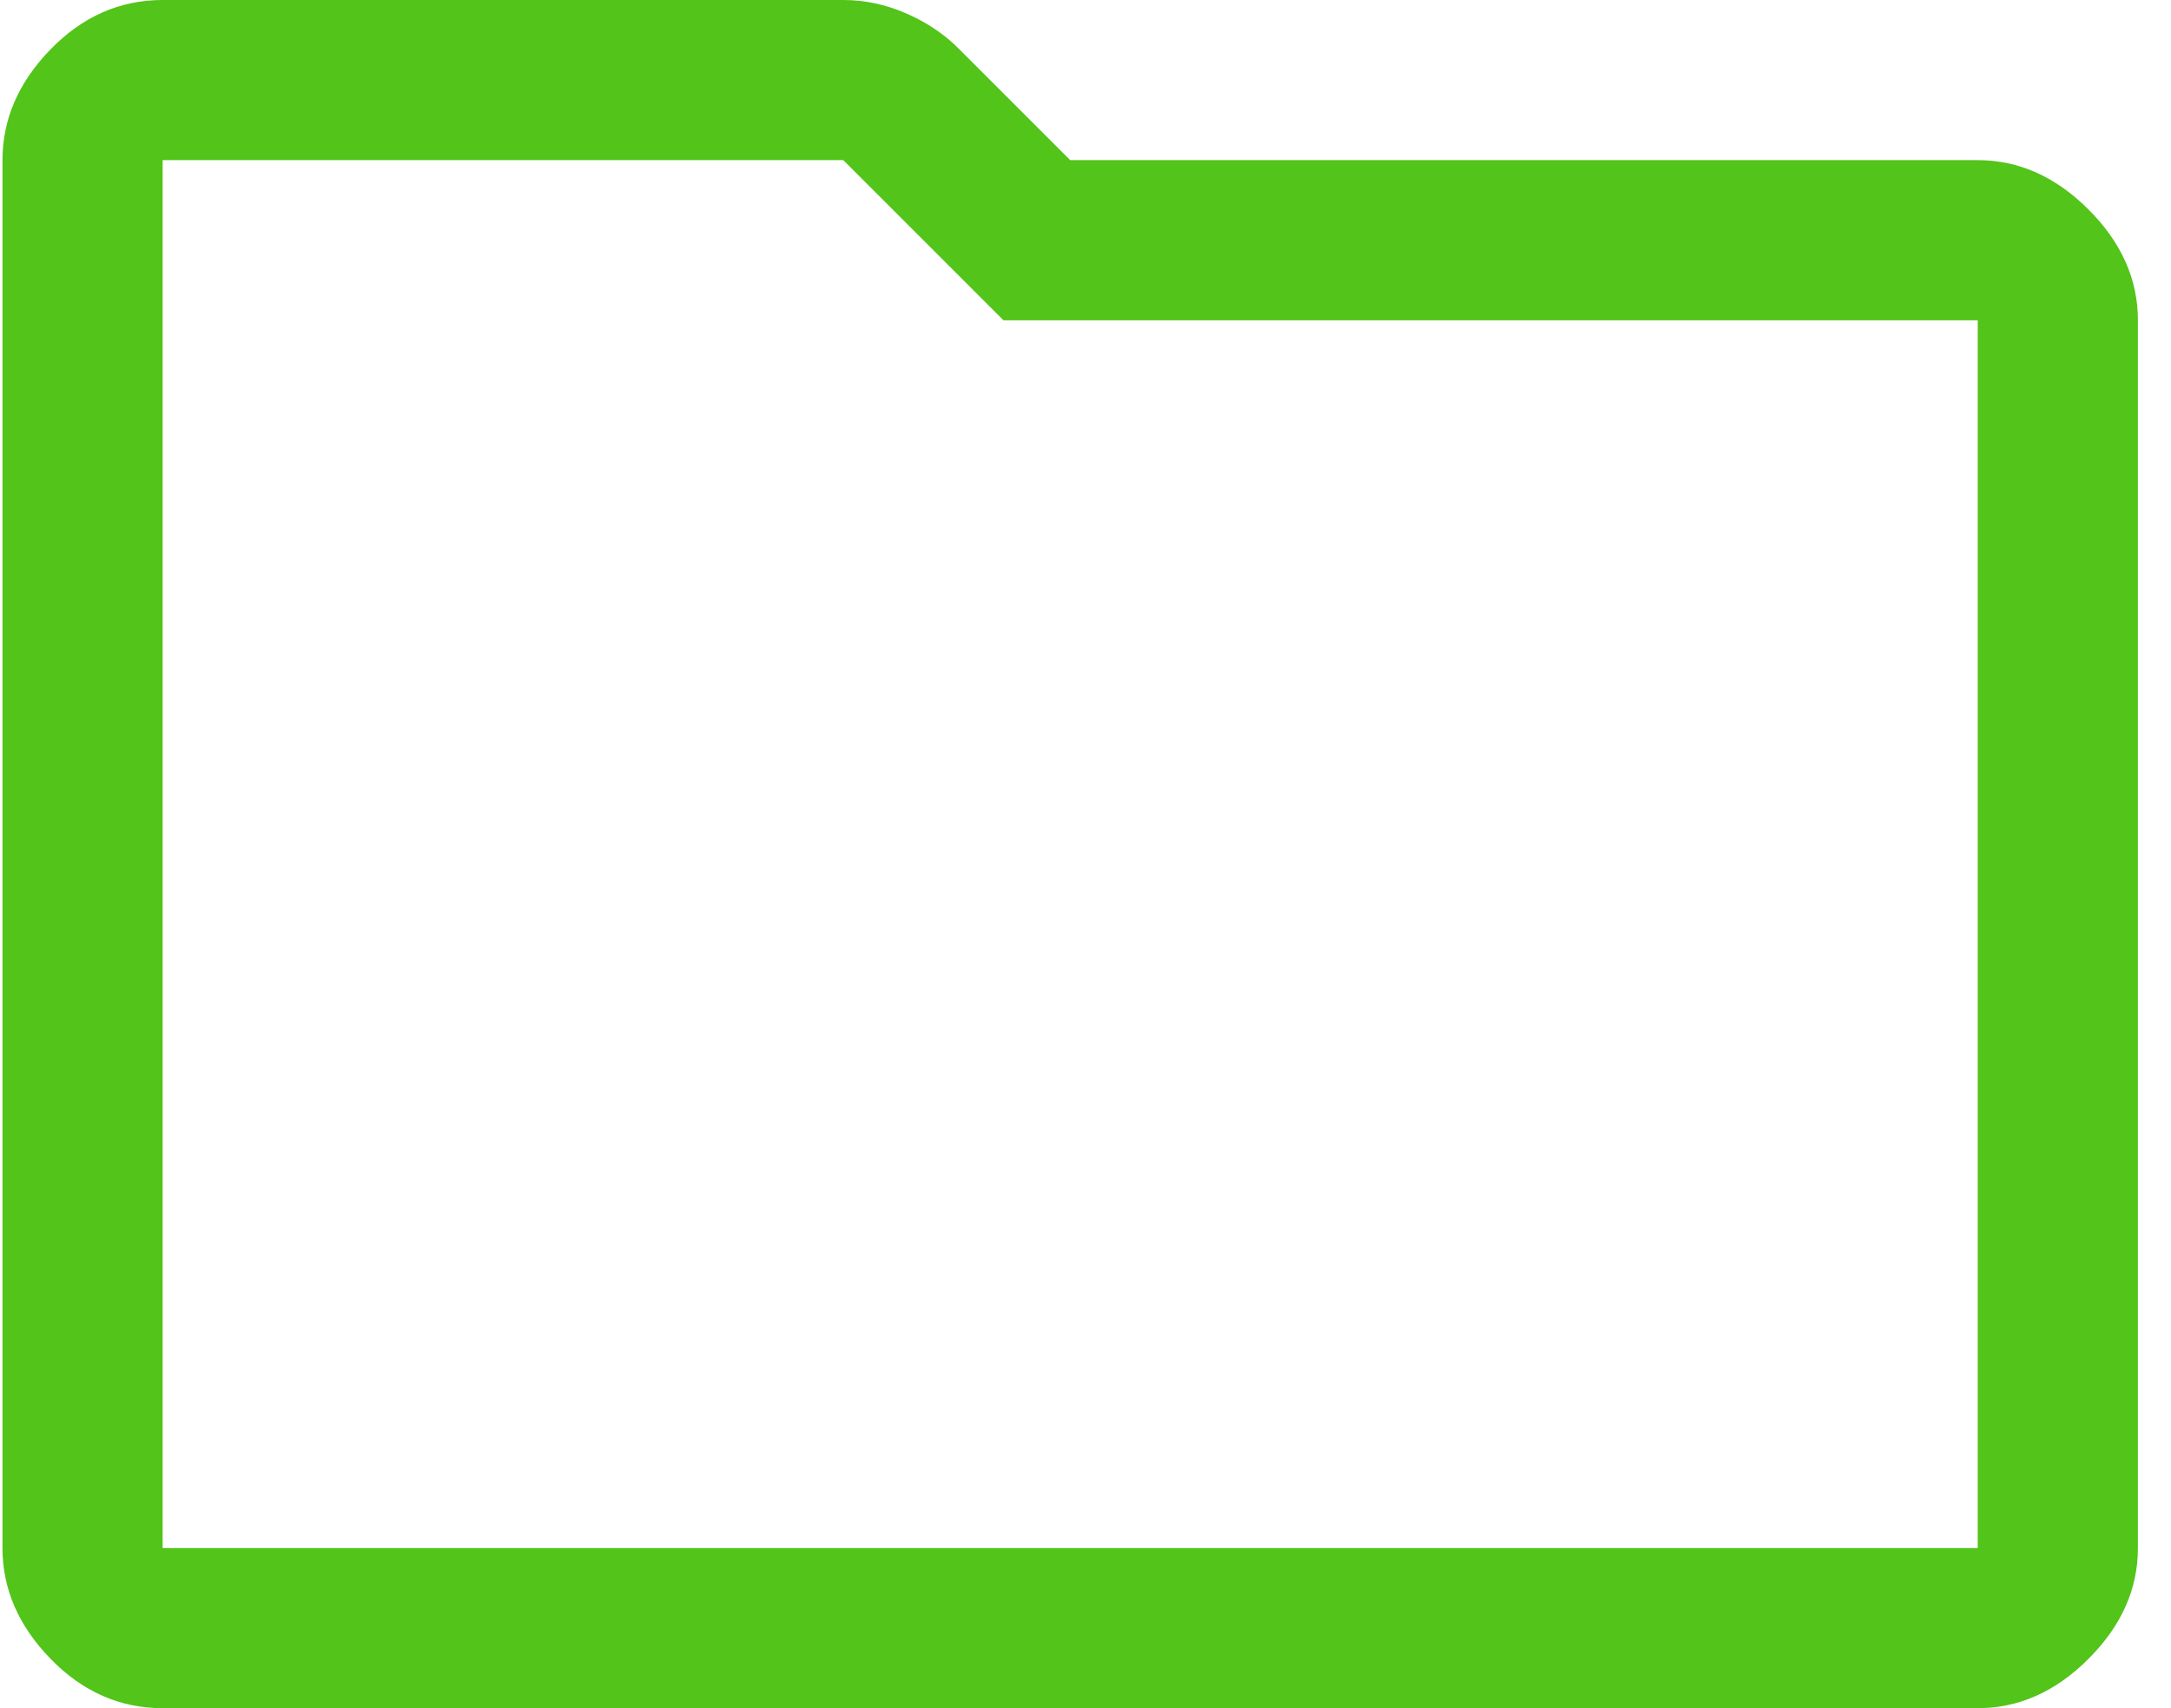 <svg width="61" height="48" viewBox="0 0 61 48" fill="none" xmlns="http://www.w3.org/2000/svg">
<path d="M4.57 48C3.37 48 2.32 47.538 1.42 46.612C0.52 45.688 0.07 44.65 0.07 43.5V4.5C0.07 3.35 0.52 2.312 1.42 1.387C2.32 0.463 3.37 0 4.57 0H23.695C24.295 0 24.883 0.125 25.458 0.375C26.033 0.625 26.52 0.95 26.92 1.35L30.07 4.5H55.57C56.72 4.5 57.758 4.963 58.683 5.888C59.608 6.812 60.07 7.85 60.07 9V43.5C60.07 44.65 59.608 45.688 58.683 46.612C57.758 47.538 56.72 48 55.57 48H4.57ZM4.57 4.5V43.5H55.57V9H28.195L23.695 4.5H4.57ZM4.57 4.5V43.5V4.5Z" fill="#52C41A"/>
</svg>